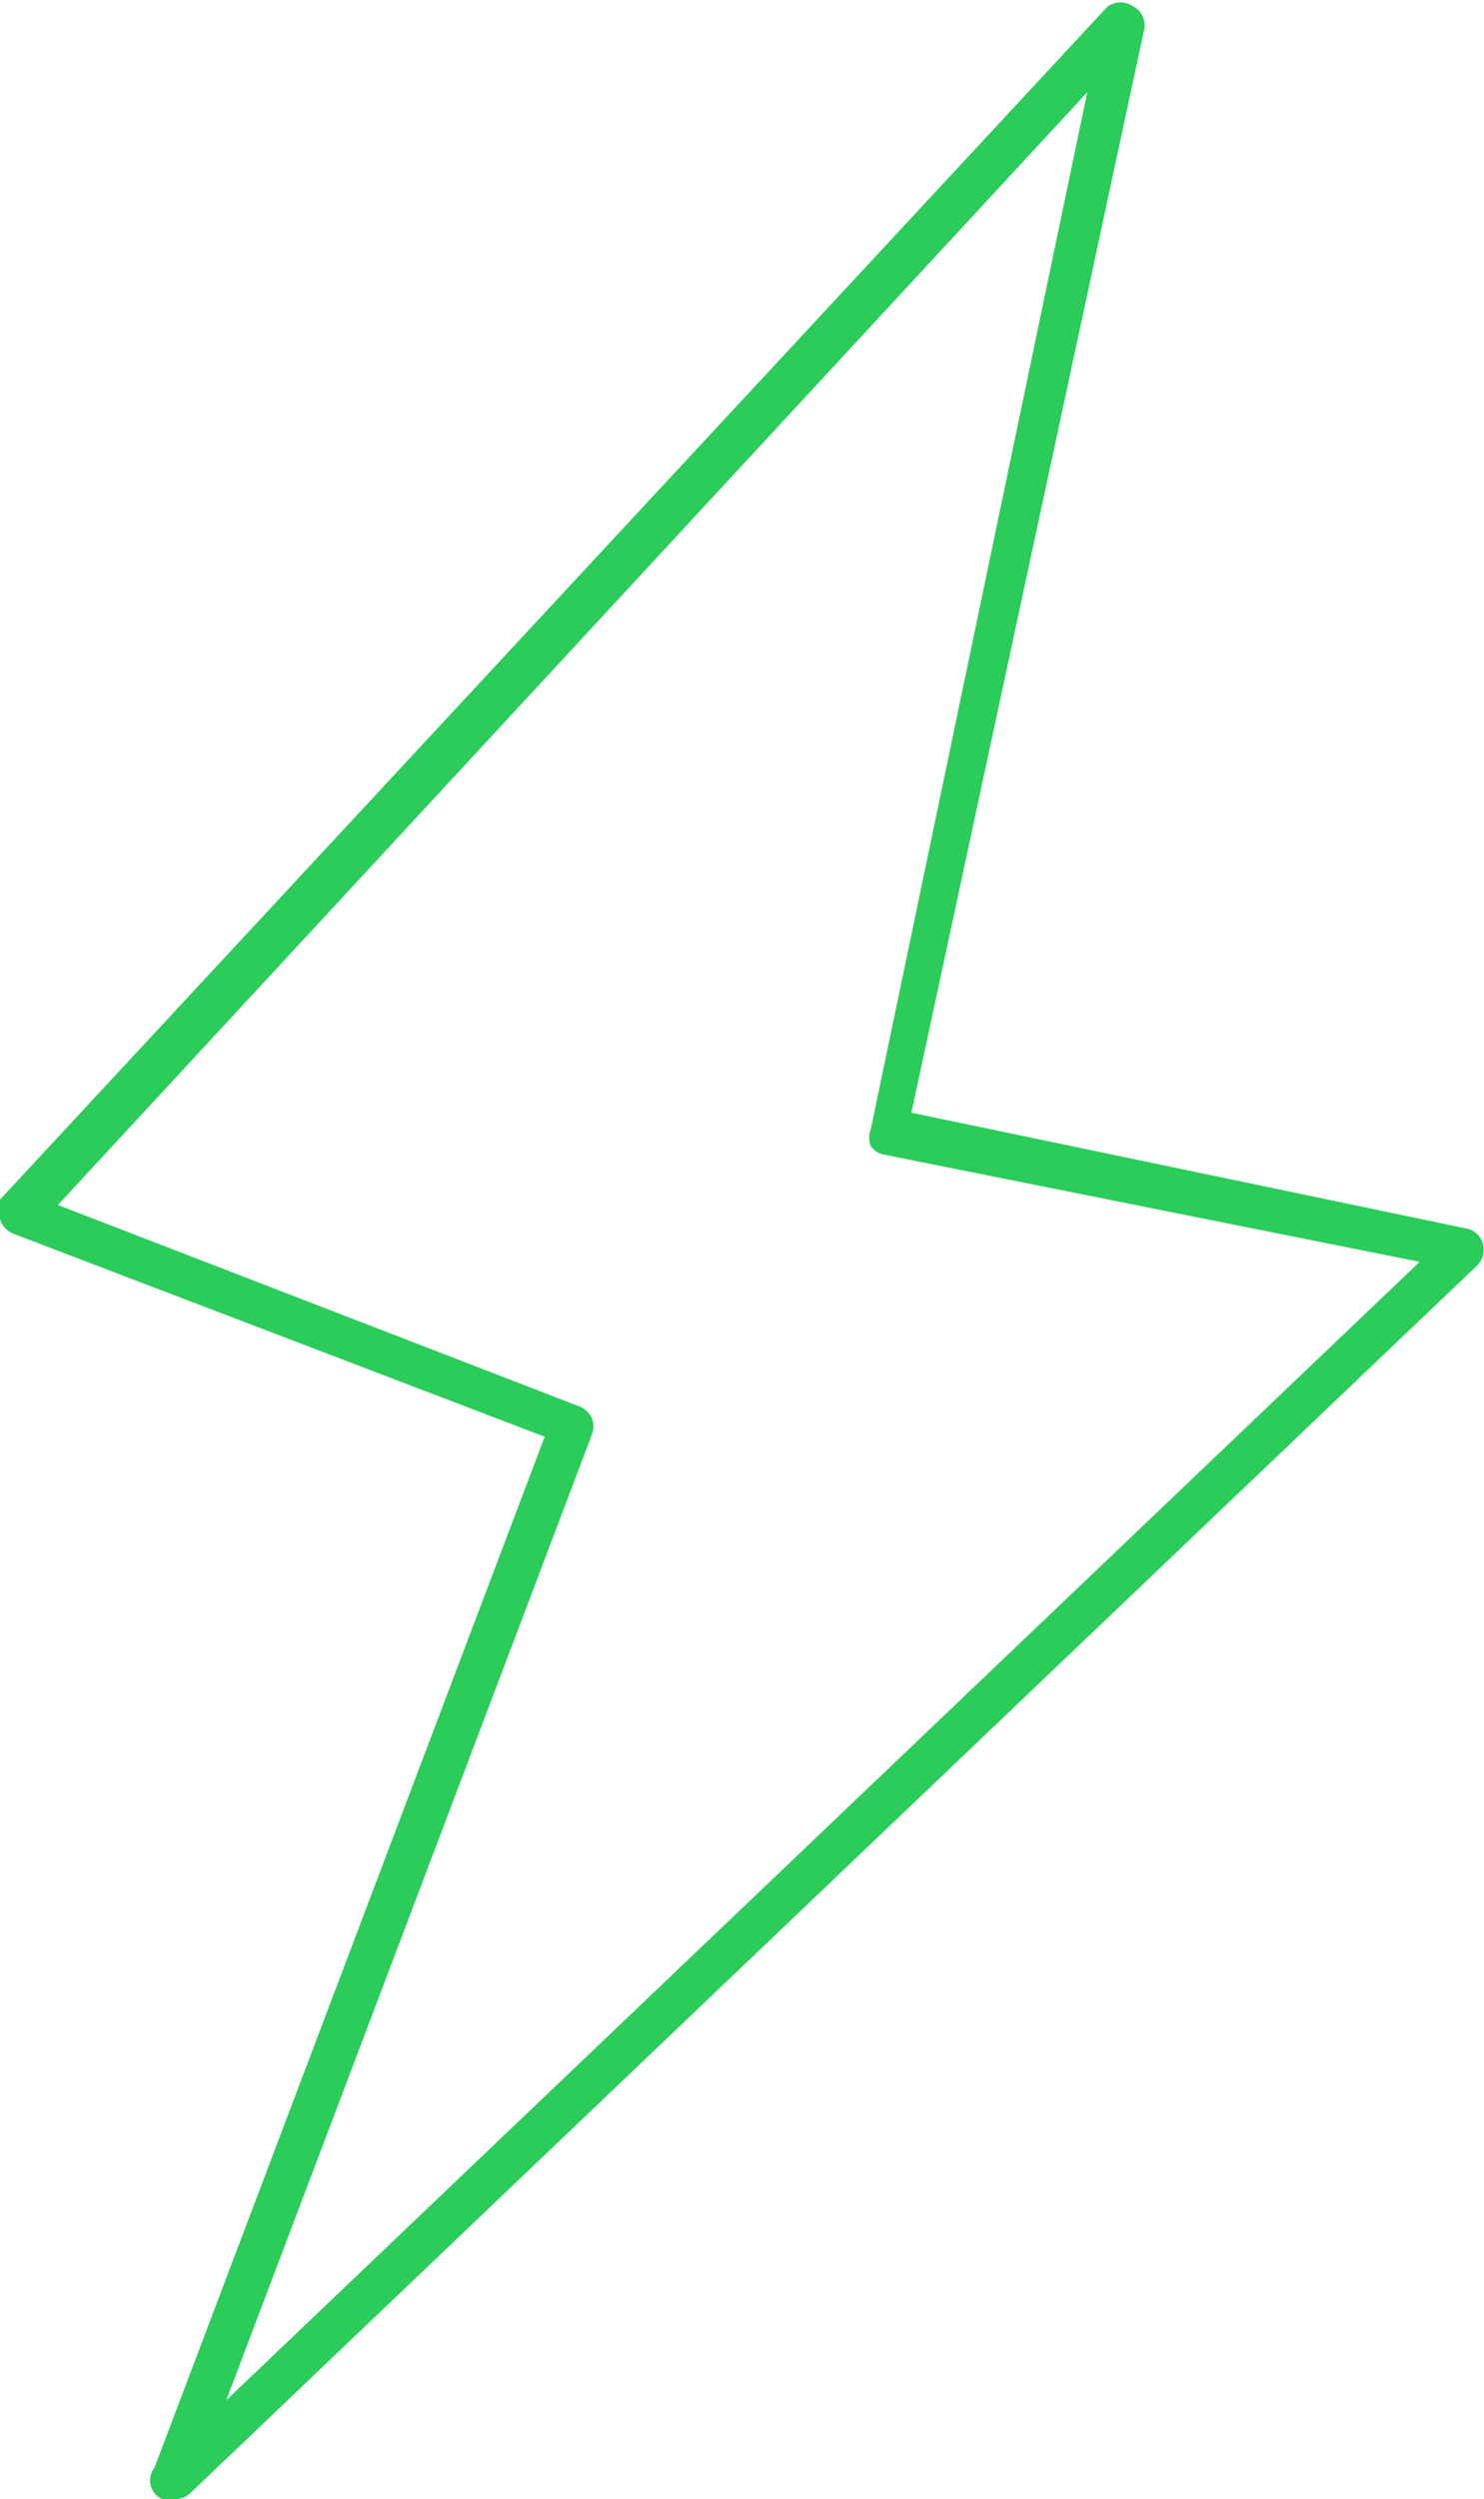 <svg id="Capa_1" data-name="Capa 1" xmlns="http://www.w3.org/2000/svg" viewBox="0 0 13.84 23.29"><defs><style>.cls-1{fill:#2bcc5a;}</style></defs><title>iconografía</title><path class="cls-1" d="M1.62,23.29a.17.17,0,0,1-.11,0A.19.19,0,0,1,1.44,23l3.64-9.61L.13,11.5A.21.21,0,0,1,0,11.36a.19.19,0,0,1,0-.18L10.33.06a.21.21,0,0,1,.24,0,.2.2,0,0,1,.1.22L8.5,10.37l5.18,1.08a.2.2,0,0,1,.15.14.21.21,0,0,1-.05.2l-12,11.44A.2.2,0,0,1,1.62,23.29ZM.54,11.23l4.87,1.88a.2.2,0,0,1,.11.26l-3.41,9L13.24,11.76l-5-1a.2.2,0,0,1-.12-.08.21.21,0,0,1,0-.15L10.14.86Z"/></svg>